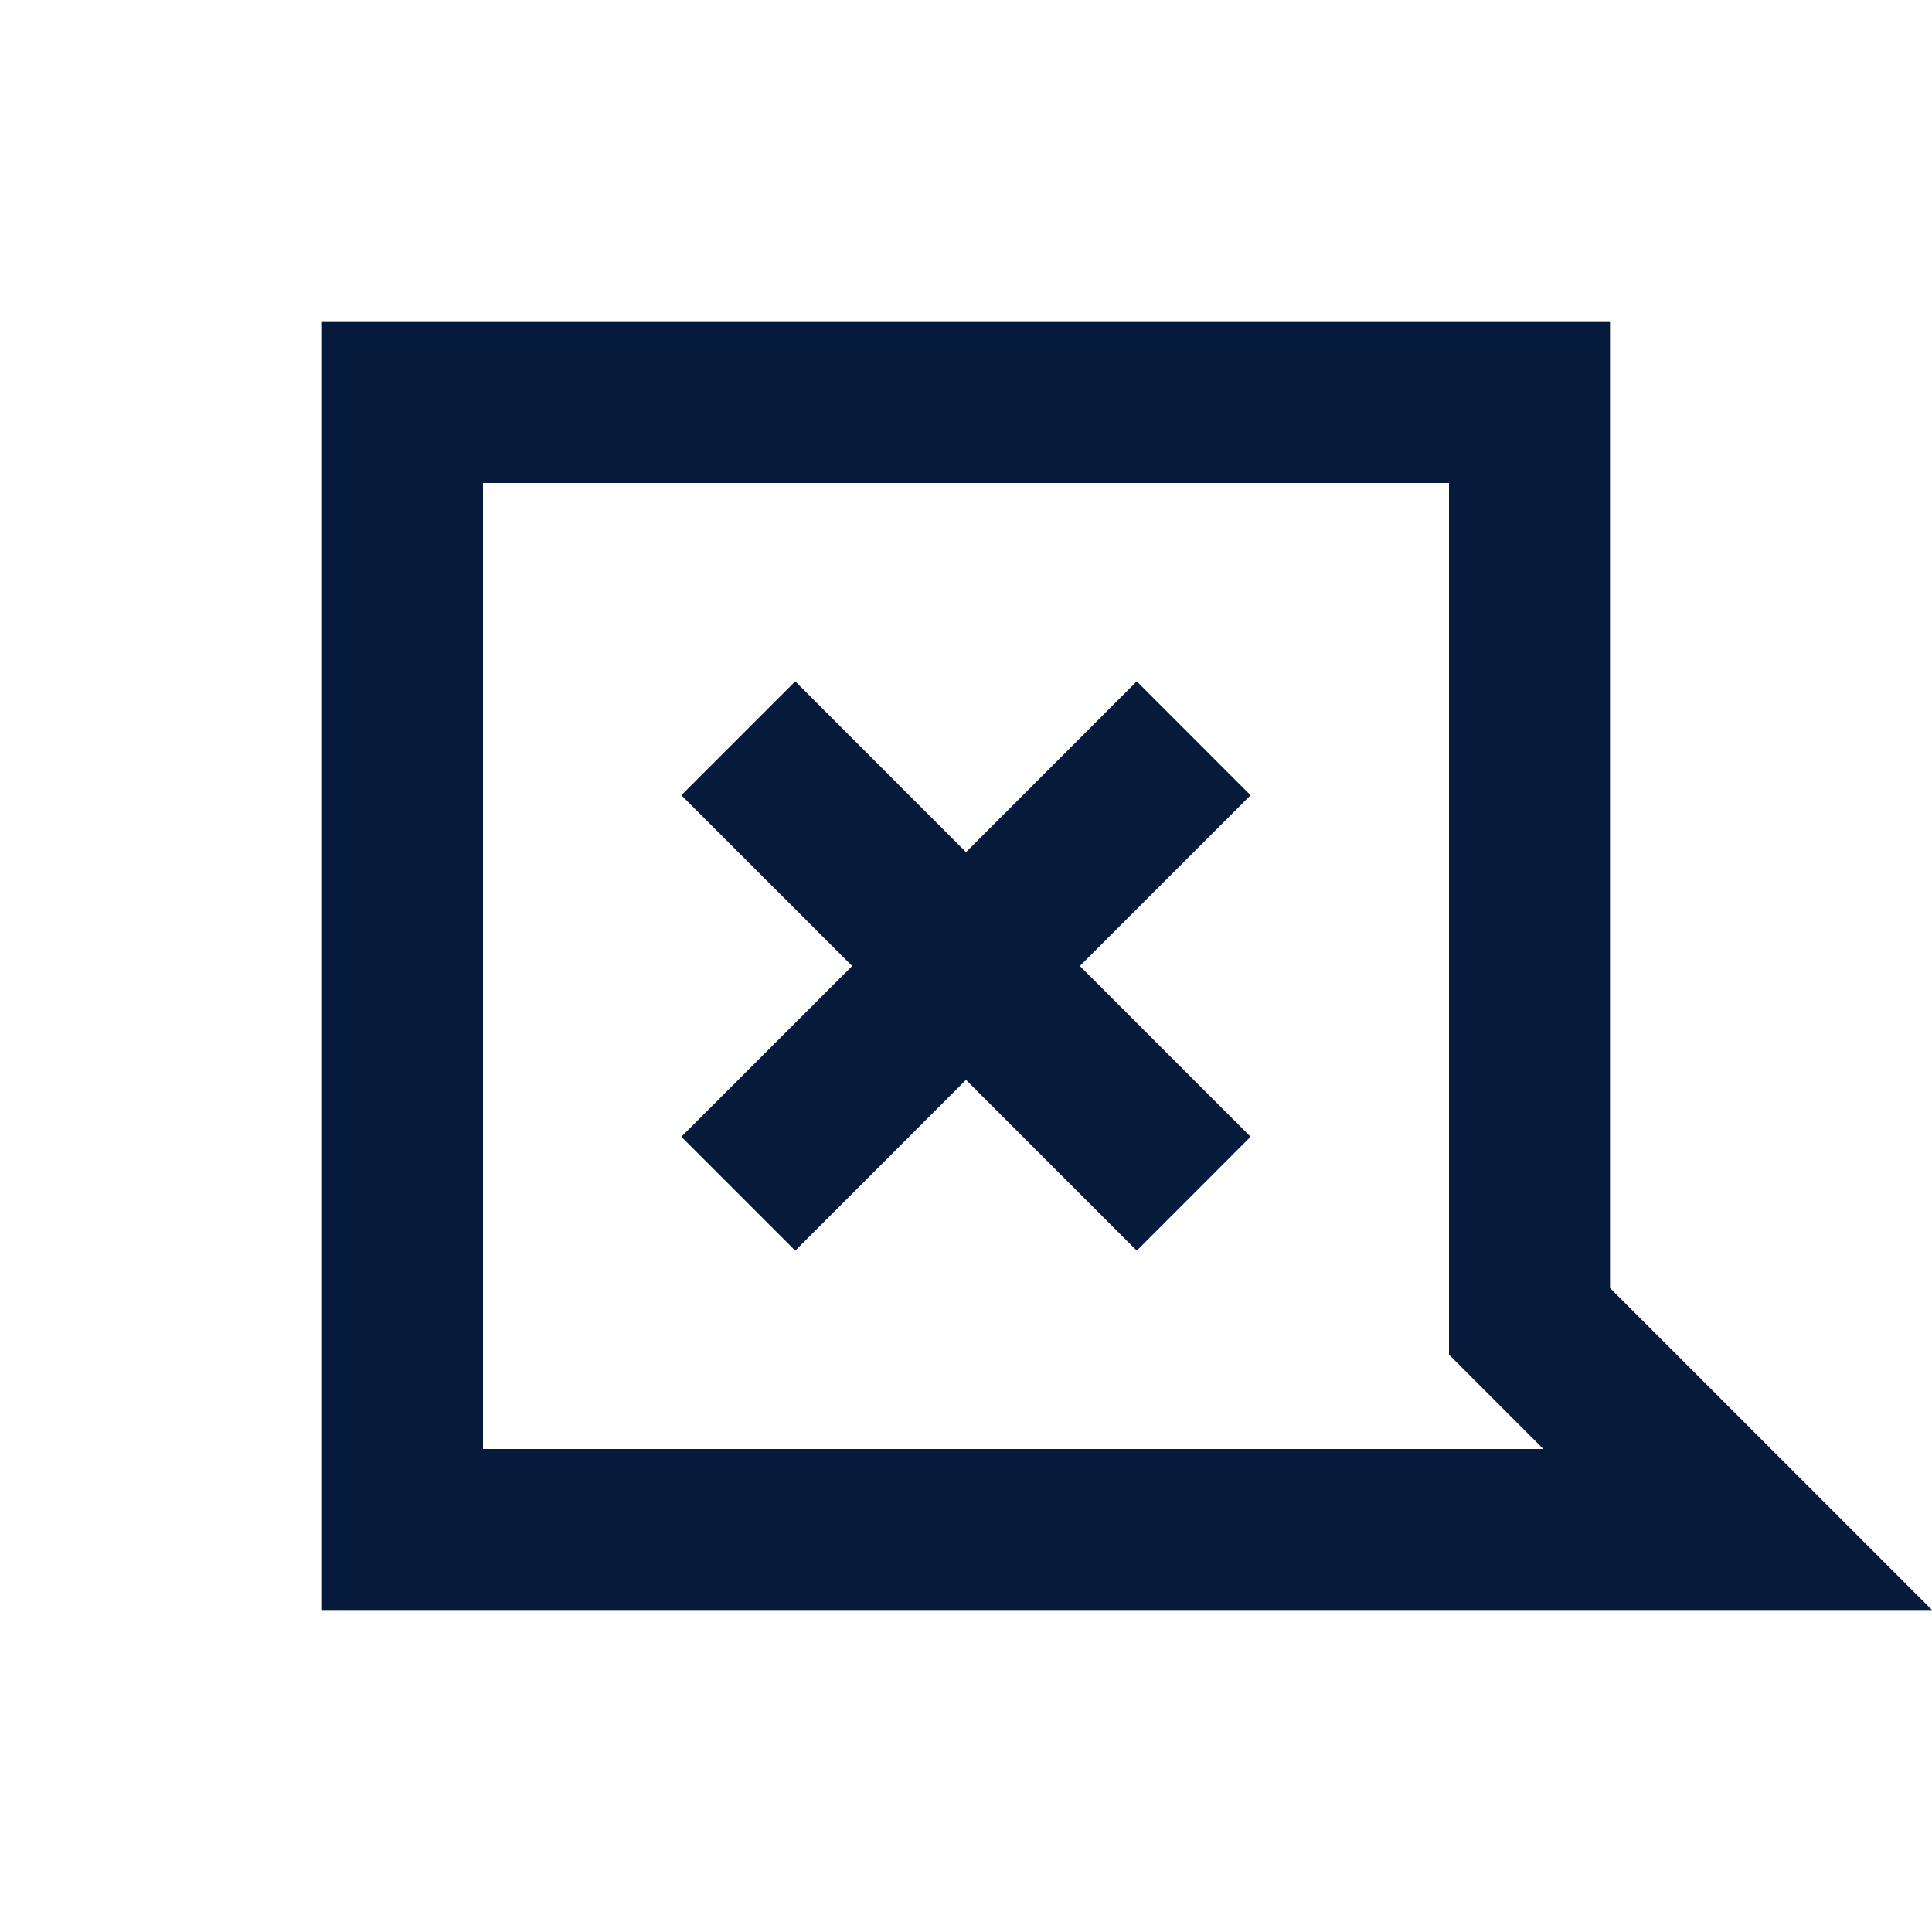 <svg width="24" height="24" viewBox="0 0 24 24" fill="none" xmlns="http://www.w3.org/2000/svg">
<path fill-rule="evenodd" clip-rule="evenodd" d="M20 4V16L24 20H4V4H20ZM18 16.828L19.172 18H6V6H18V16.828ZM9.879 15.536L12 13.414L14.121 15.536L15.535 14.121L13.414 12L15.535 9.879L14.121 8.464L12 10.586L9.879 8.464L8.464 9.879L10.586 12L8.464 14.121L9.879 15.536Z" fill="#061A3C"/>
</svg>
